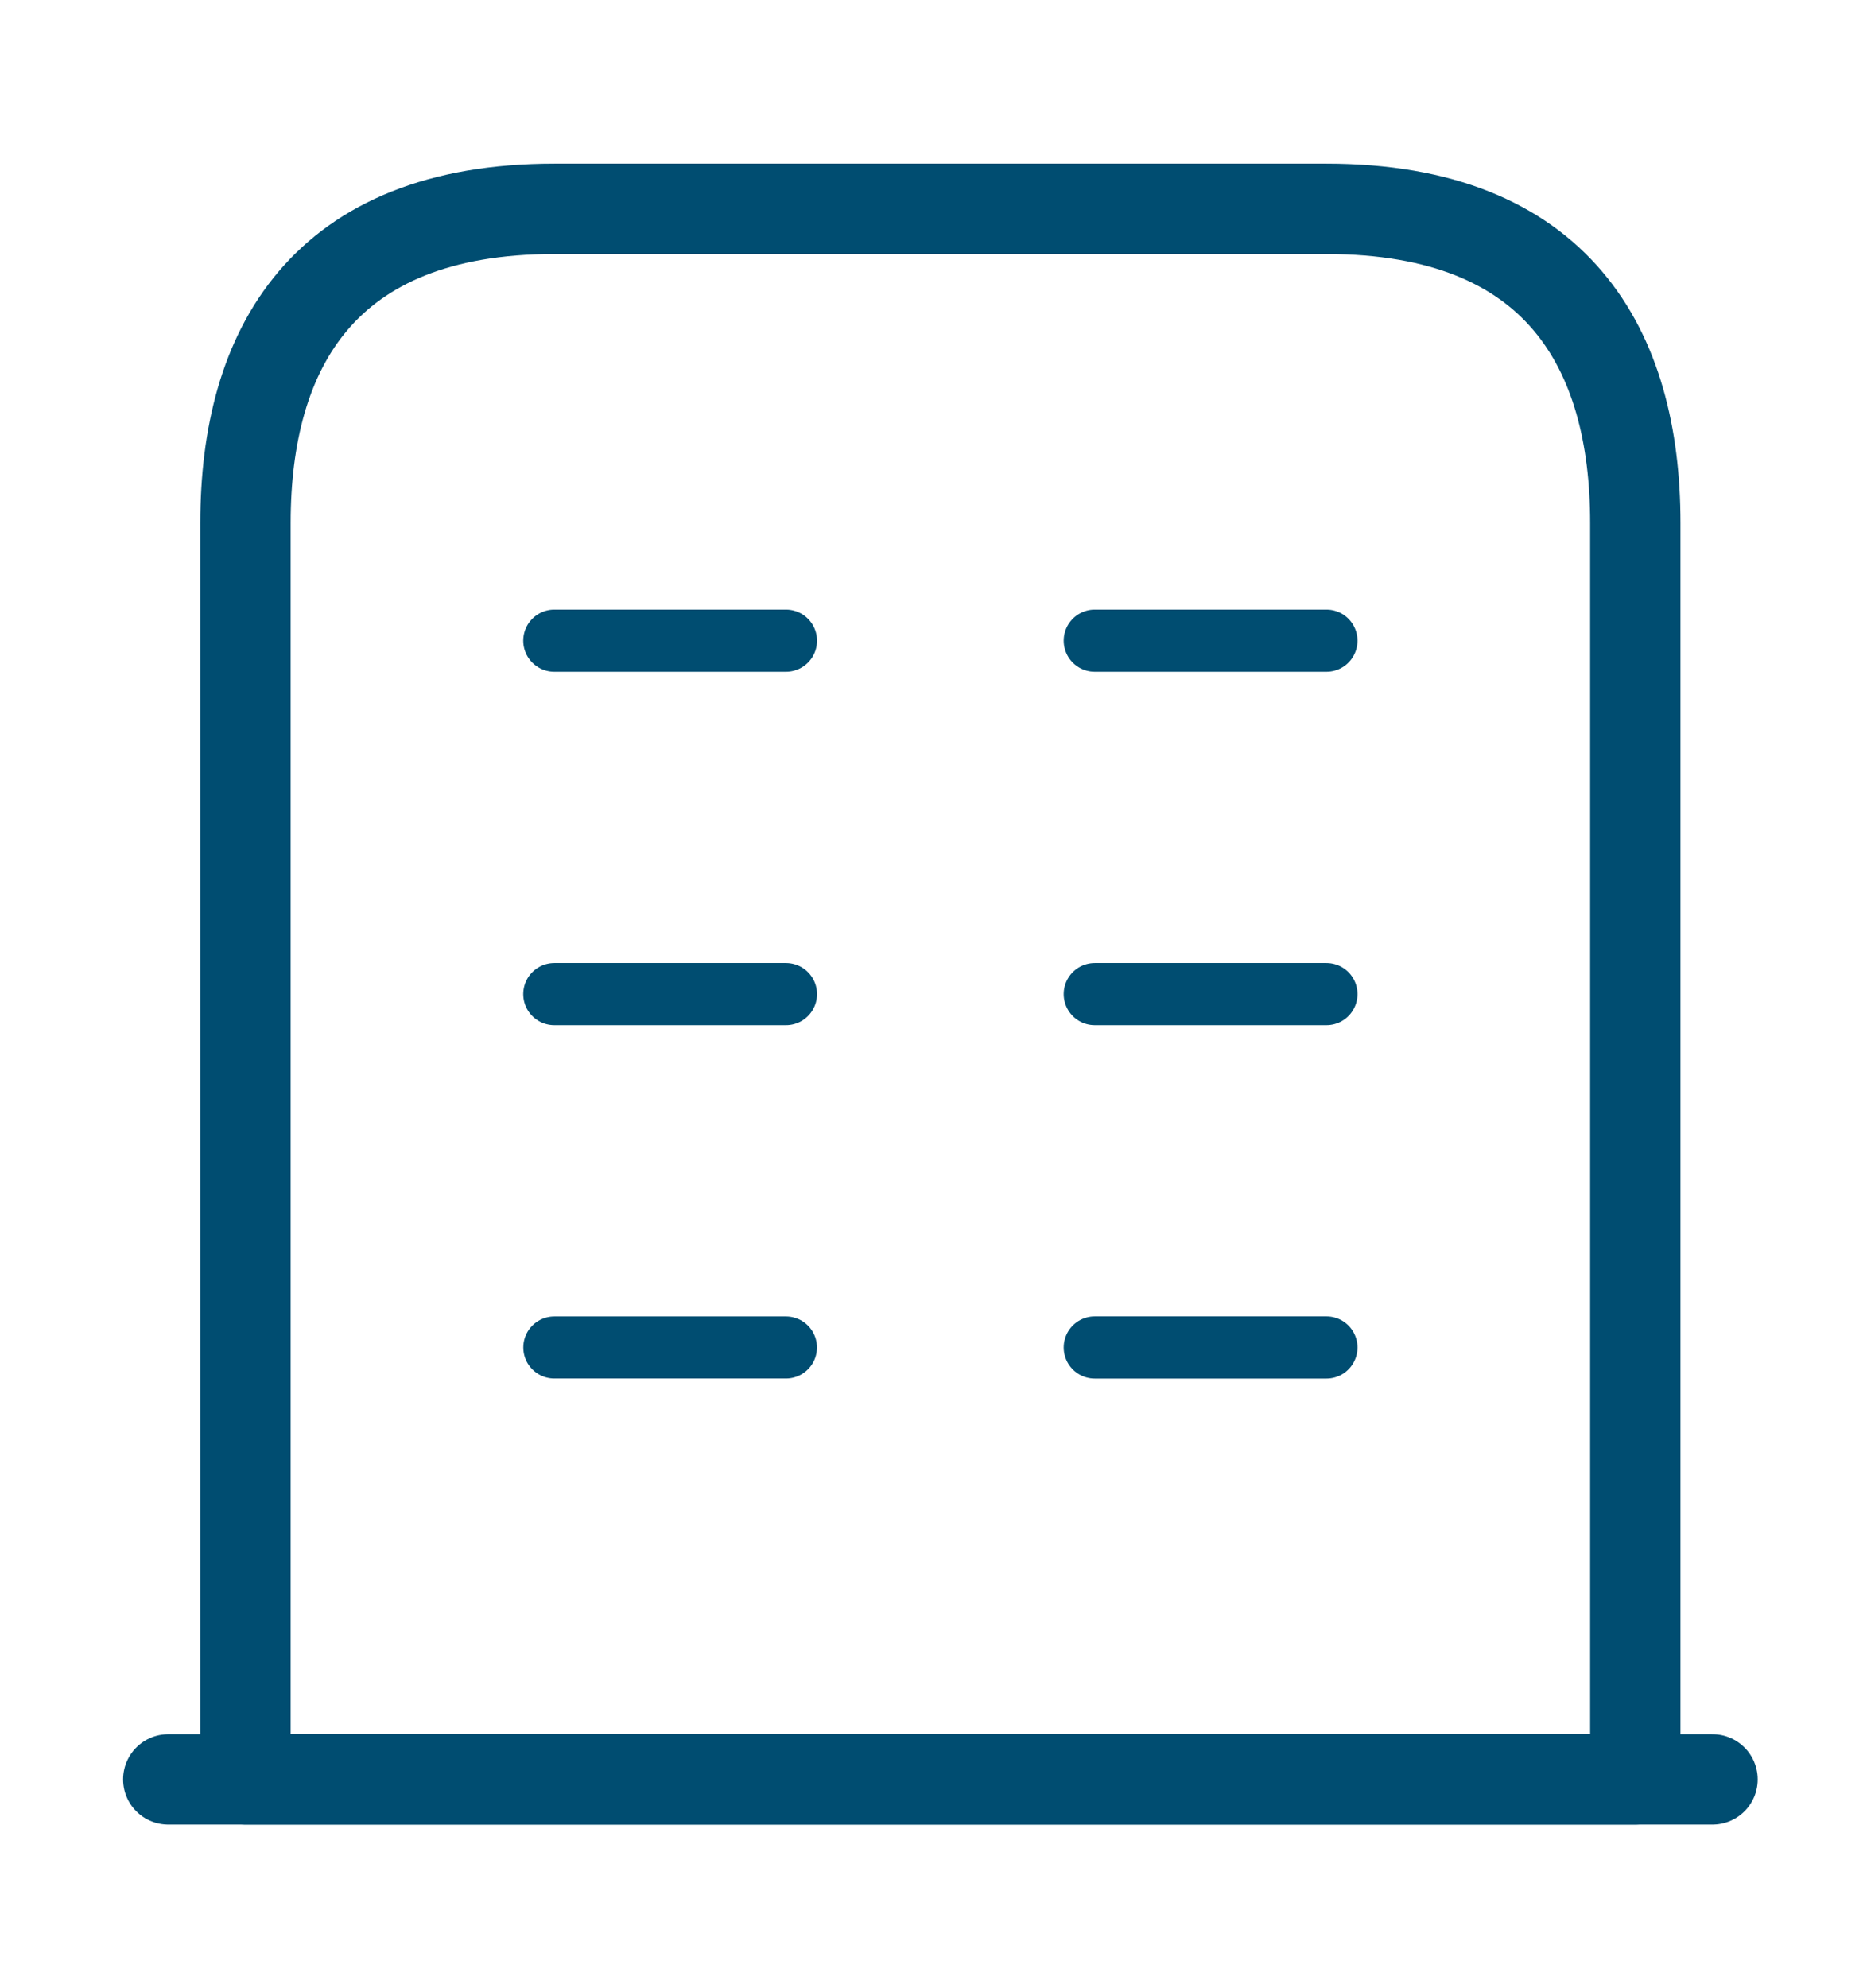 <svg width="31" height="33" viewBox="0 0 31 33" fill="none" xmlns="http://www.w3.org/2000/svg">
<path d="M2.794 29.534H28.435" stroke="#004D71" stroke-width="1.5" stroke-miterlimit="10" stroke-linecap="round" stroke-linejoin="round"/>
<path d="M22.024 3.466H9.204C5.358 3.466 4.076 5.799 4.076 8.68V29.534H27.153V8.68C27.153 5.799 25.871 3.466 22.024 3.466Z" stroke="#004D71" stroke-width="1.5" stroke-miterlimit="10" stroke-linecap="round" stroke-linejoin="round"/>
<path d="M9.204 22.365H13.05" stroke="#004D71" stroke-width="1.03" stroke-miterlimit="10" stroke-linecap="round" stroke-linejoin="round"/>
<path d="M18.178 22.365H22.024" stroke="#004D71" stroke-width="1.032" stroke-miterlimit="10" stroke-linecap="round" stroke-linejoin="round"/>
<path d="M9.204 16.5H13.05" stroke="#004D71" stroke-width="1.032" stroke-miterlimit="10" stroke-linecap="round" stroke-linejoin="round"/>
<path d="M18.178 16.5H22.024" stroke="#004D71" stroke-width="1.032" stroke-miterlimit="10" stroke-linecap="round" stroke-linejoin="round"/>
<path d="M9.204 10.634H13.05" stroke="#004D71" stroke-width="1.032" stroke-miterlimit="10" stroke-linecap="round" stroke-linejoin="round"/>
<path d="M18.178 10.634H22.024" stroke="#004D71" stroke-width="1.032" stroke-miterlimit="10" stroke-linecap="round" stroke-linejoin="round"/>
</svg>
